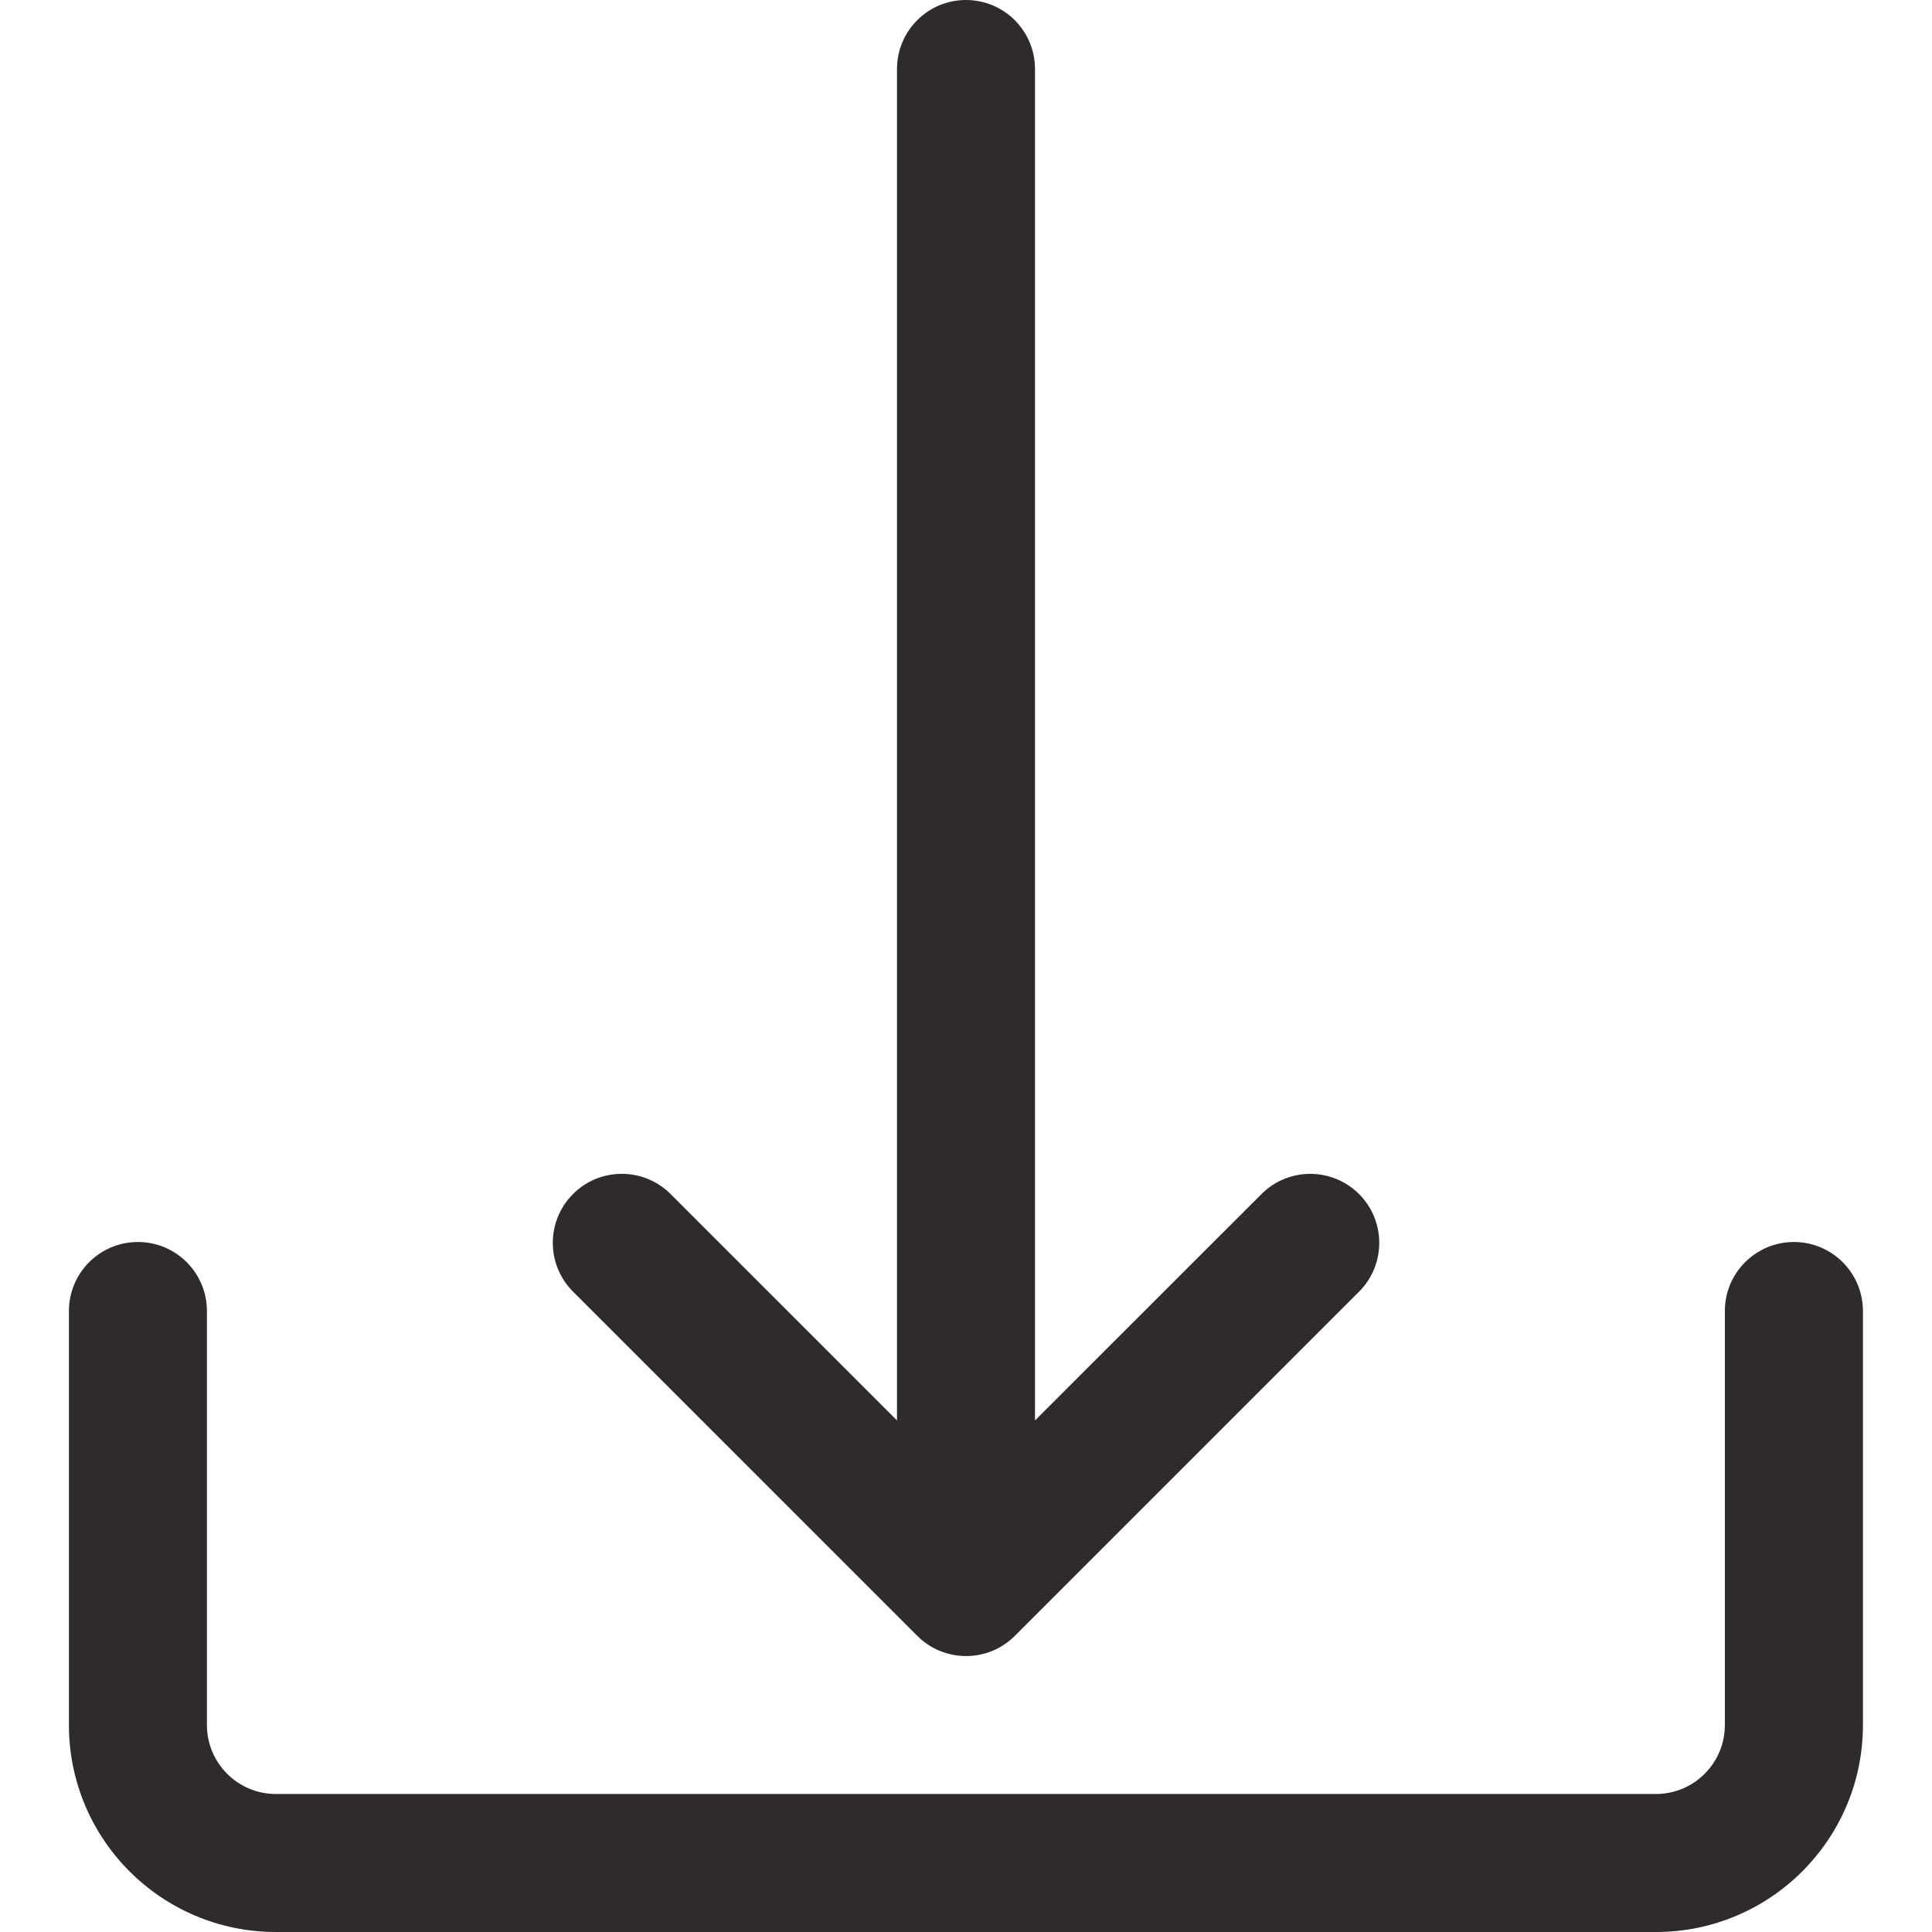 <svg width="28" height="28" viewBox="0 0 28 28" fill="none" xmlns="http://www.w3.org/2000/svg">
<g clip-path="url(#clip0)">
<path d="M25.998 18C25.446 18 24.998 18.448 24.998 19V25C24.998 25.552 24.551 26 23.998 26H3.999C3.446 26 2.999 25.552 2.999 25V19C2.999 18.448 2.551 18 1.999 18C1.446 18 0.999 18.448 0.999 19V25C0.999 26.657 2.342 28 3.999 28H23.999C25.655 28 26.999 26.657 26.999 25V19C26.999 18.448 26.551 18 25.998 18Z" fill="#2F2A2C"/>
<path d="M19.684 17.293C19.296 16.919 18.682 16.919 18.295 17.293L15 20.586V1C15 0.448 14.552 0 14 0C13.447 0 13 0.448 13 1V20.586L9.707 17.293C9.309 16.909 8.676 16.92 8.293 17.317C7.918 17.705 7.918 18.319 8.293 18.707L13.293 23.707C13.683 24.098 14.316 24.099 14.707 23.709C14.707 23.708 14.708 23.708 14.709 23.707L19.709 18.707C20.092 18.31 20.081 17.677 19.684 17.293Z" fill="#2F2A2C"/>
</g>
<defs>
<clipPath id="clip0">
<rect width="28" height="28" fill="white"/>
</clipPath>
</defs>
</svg>
